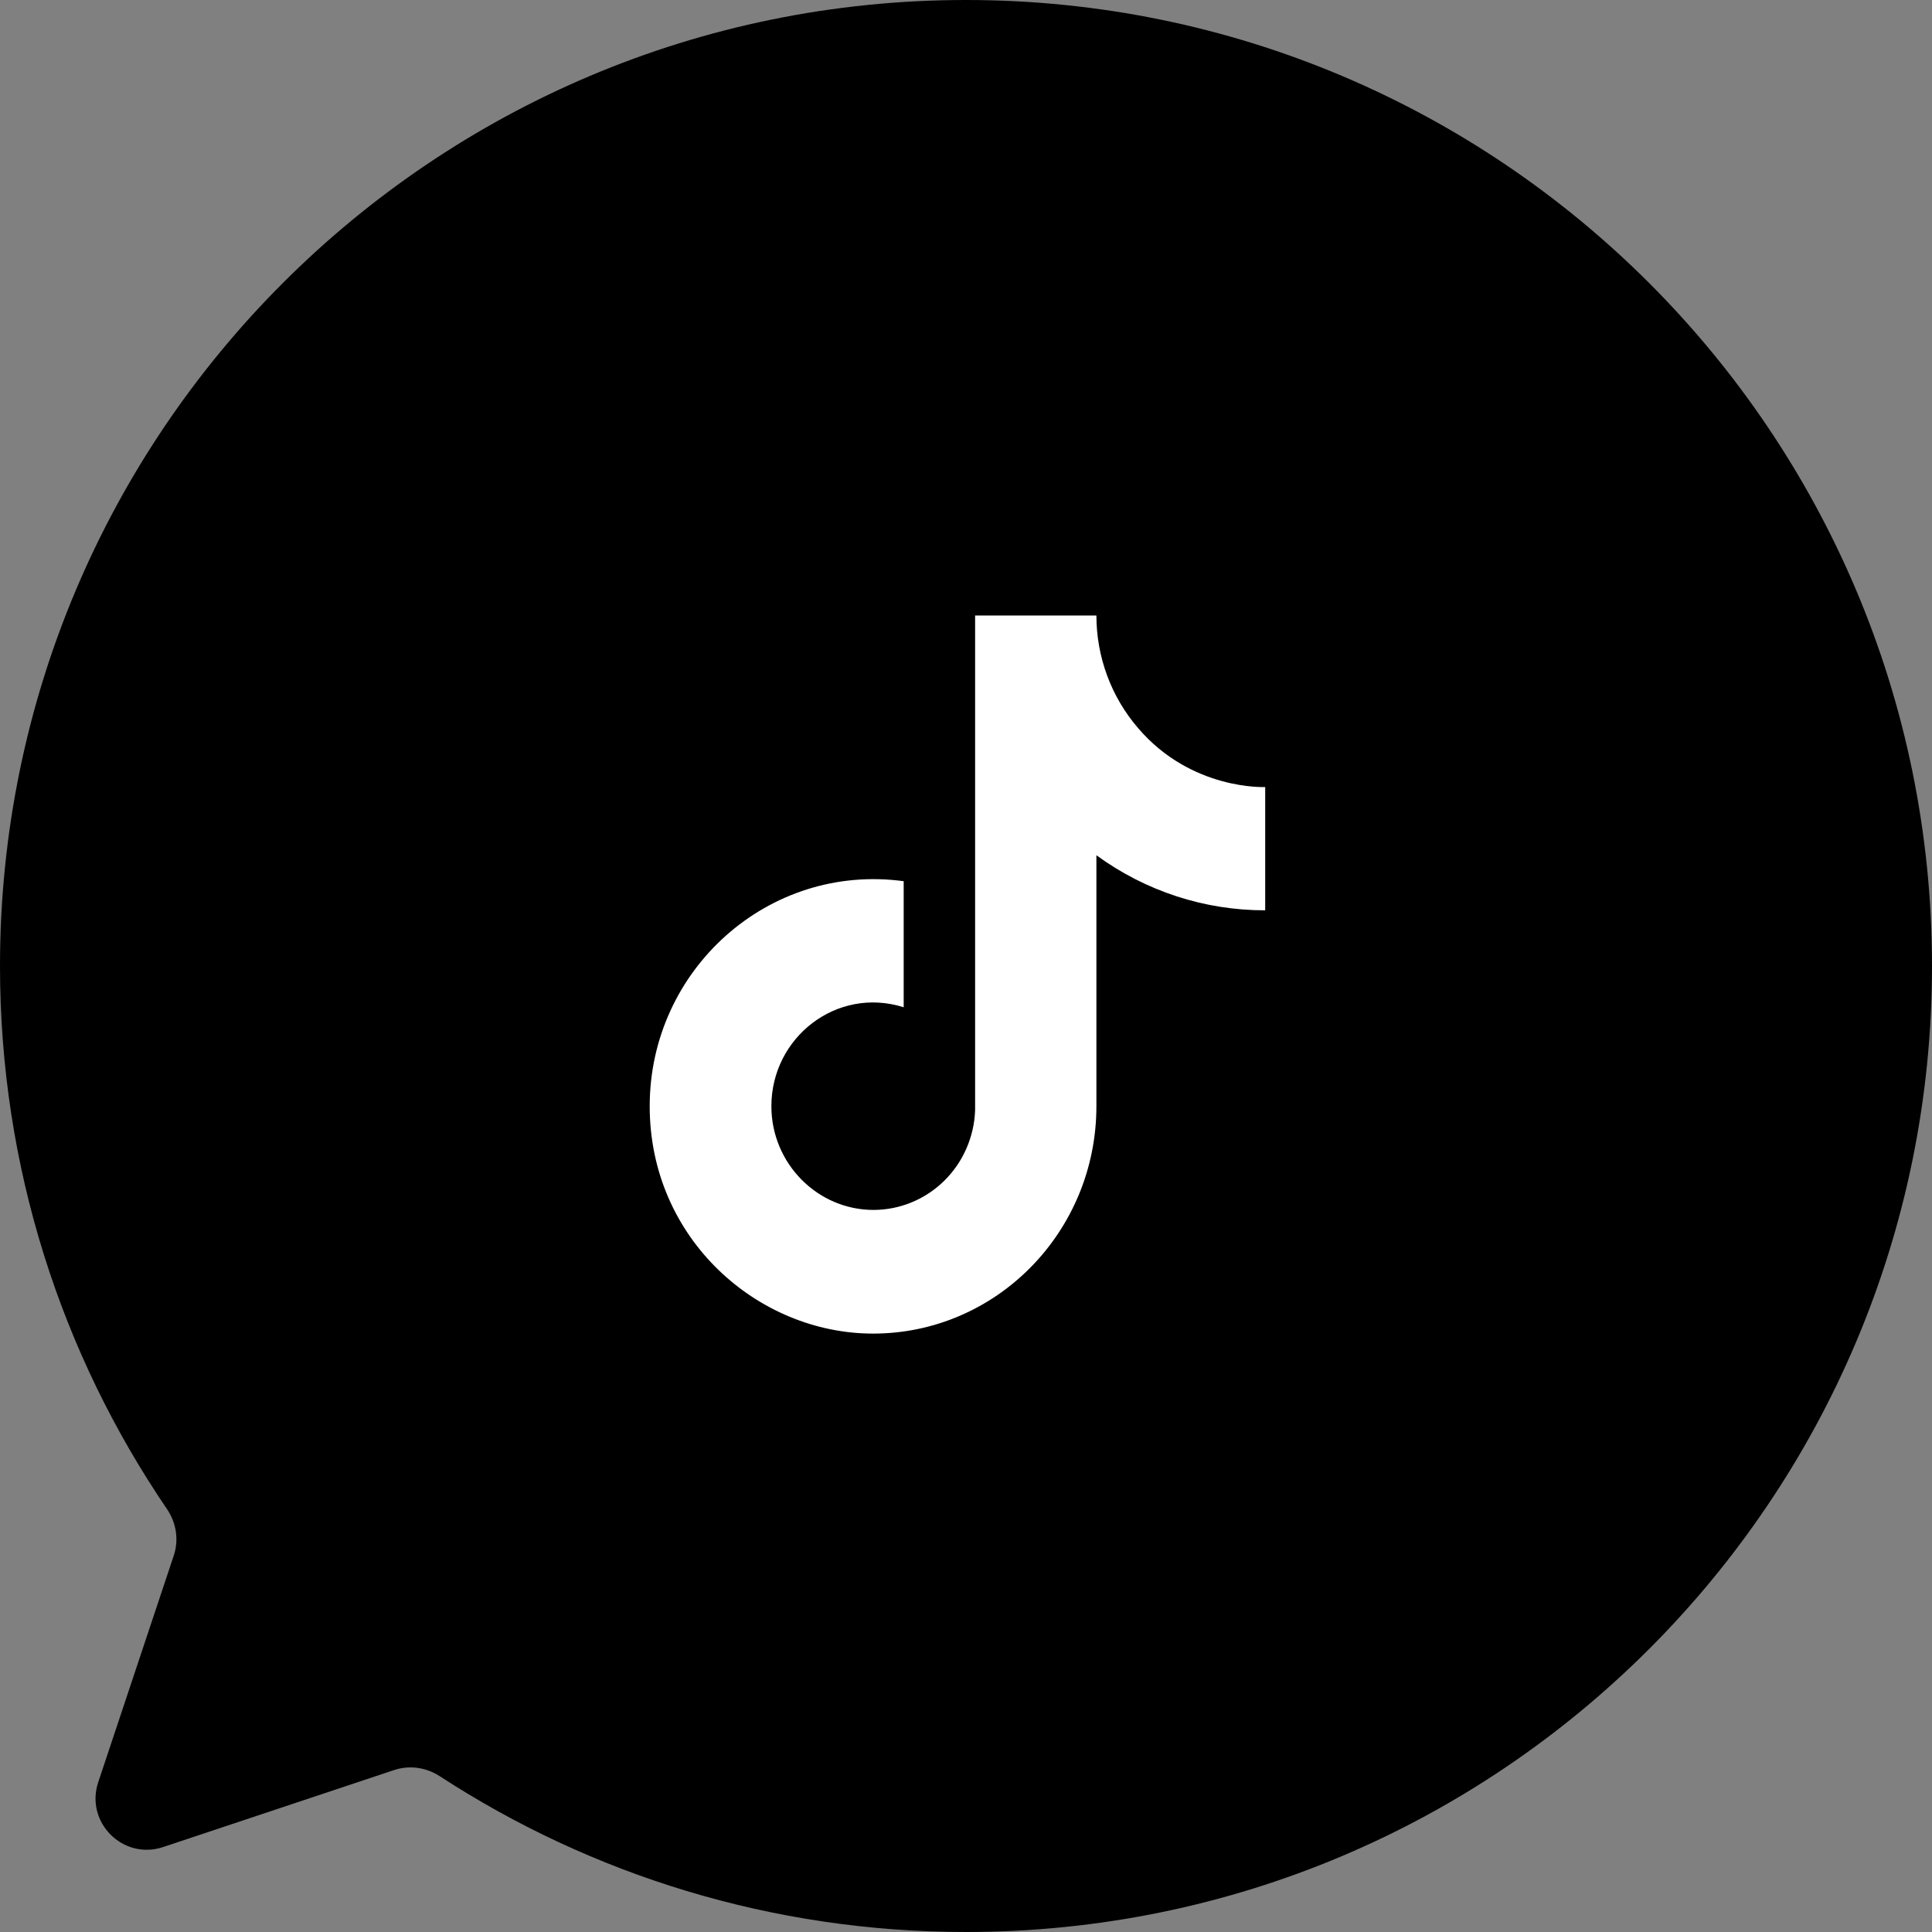 <svg width="113" height="113" viewBox="0 0 113 113" fill="none" xmlns="http://www.w3.org/2000/svg"><rect x="0" y="0" width="113" height="113" fill="#808080" stroke="none"/><path fill-rule="evenodd" clip-rule="evenodd" d="M56.5 113C87.704 113 113 87.704 113 56.5C113 25.296 87.704 0 56.5 0C25.296 0 0 25.296 0 56.5C0 68.277 3.604 79.213 9.768 88.265C10.311 89.062 10.469 90.066 10.164 90.981L5.746 104.237C4.964 106.582 7.195 108.813 9.54 108.032L23.055 103.527C23.949 103.229 24.928 103.372 25.718 103.886C34.574 109.651 45.146 113 56.5 113Z" fill="currentColor"/><path d="M66.561 42.58C64.992 40.759 64.127 38.421 64.127 36H57.033V64.933C56.978 66.499 56.328 67.982 55.219 69.07C54.11 70.158 52.628 70.766 51.087 70.767C47.827 70.767 45.117 68.06 45.117 64.7C45.117 60.687 48.929 57.677 52.855 58.913V51.54C44.934 50.467 38 56.72 38 64.7C38 72.47 44.337 78 51.064 78C58.273 78 64.127 72.05 64.127 64.7V50.023C67.004 52.123 70.458 53.249 74 53.243V46.033C74 46.033 69.684 46.243 66.561 42.58Z" fill="white"/></svg>